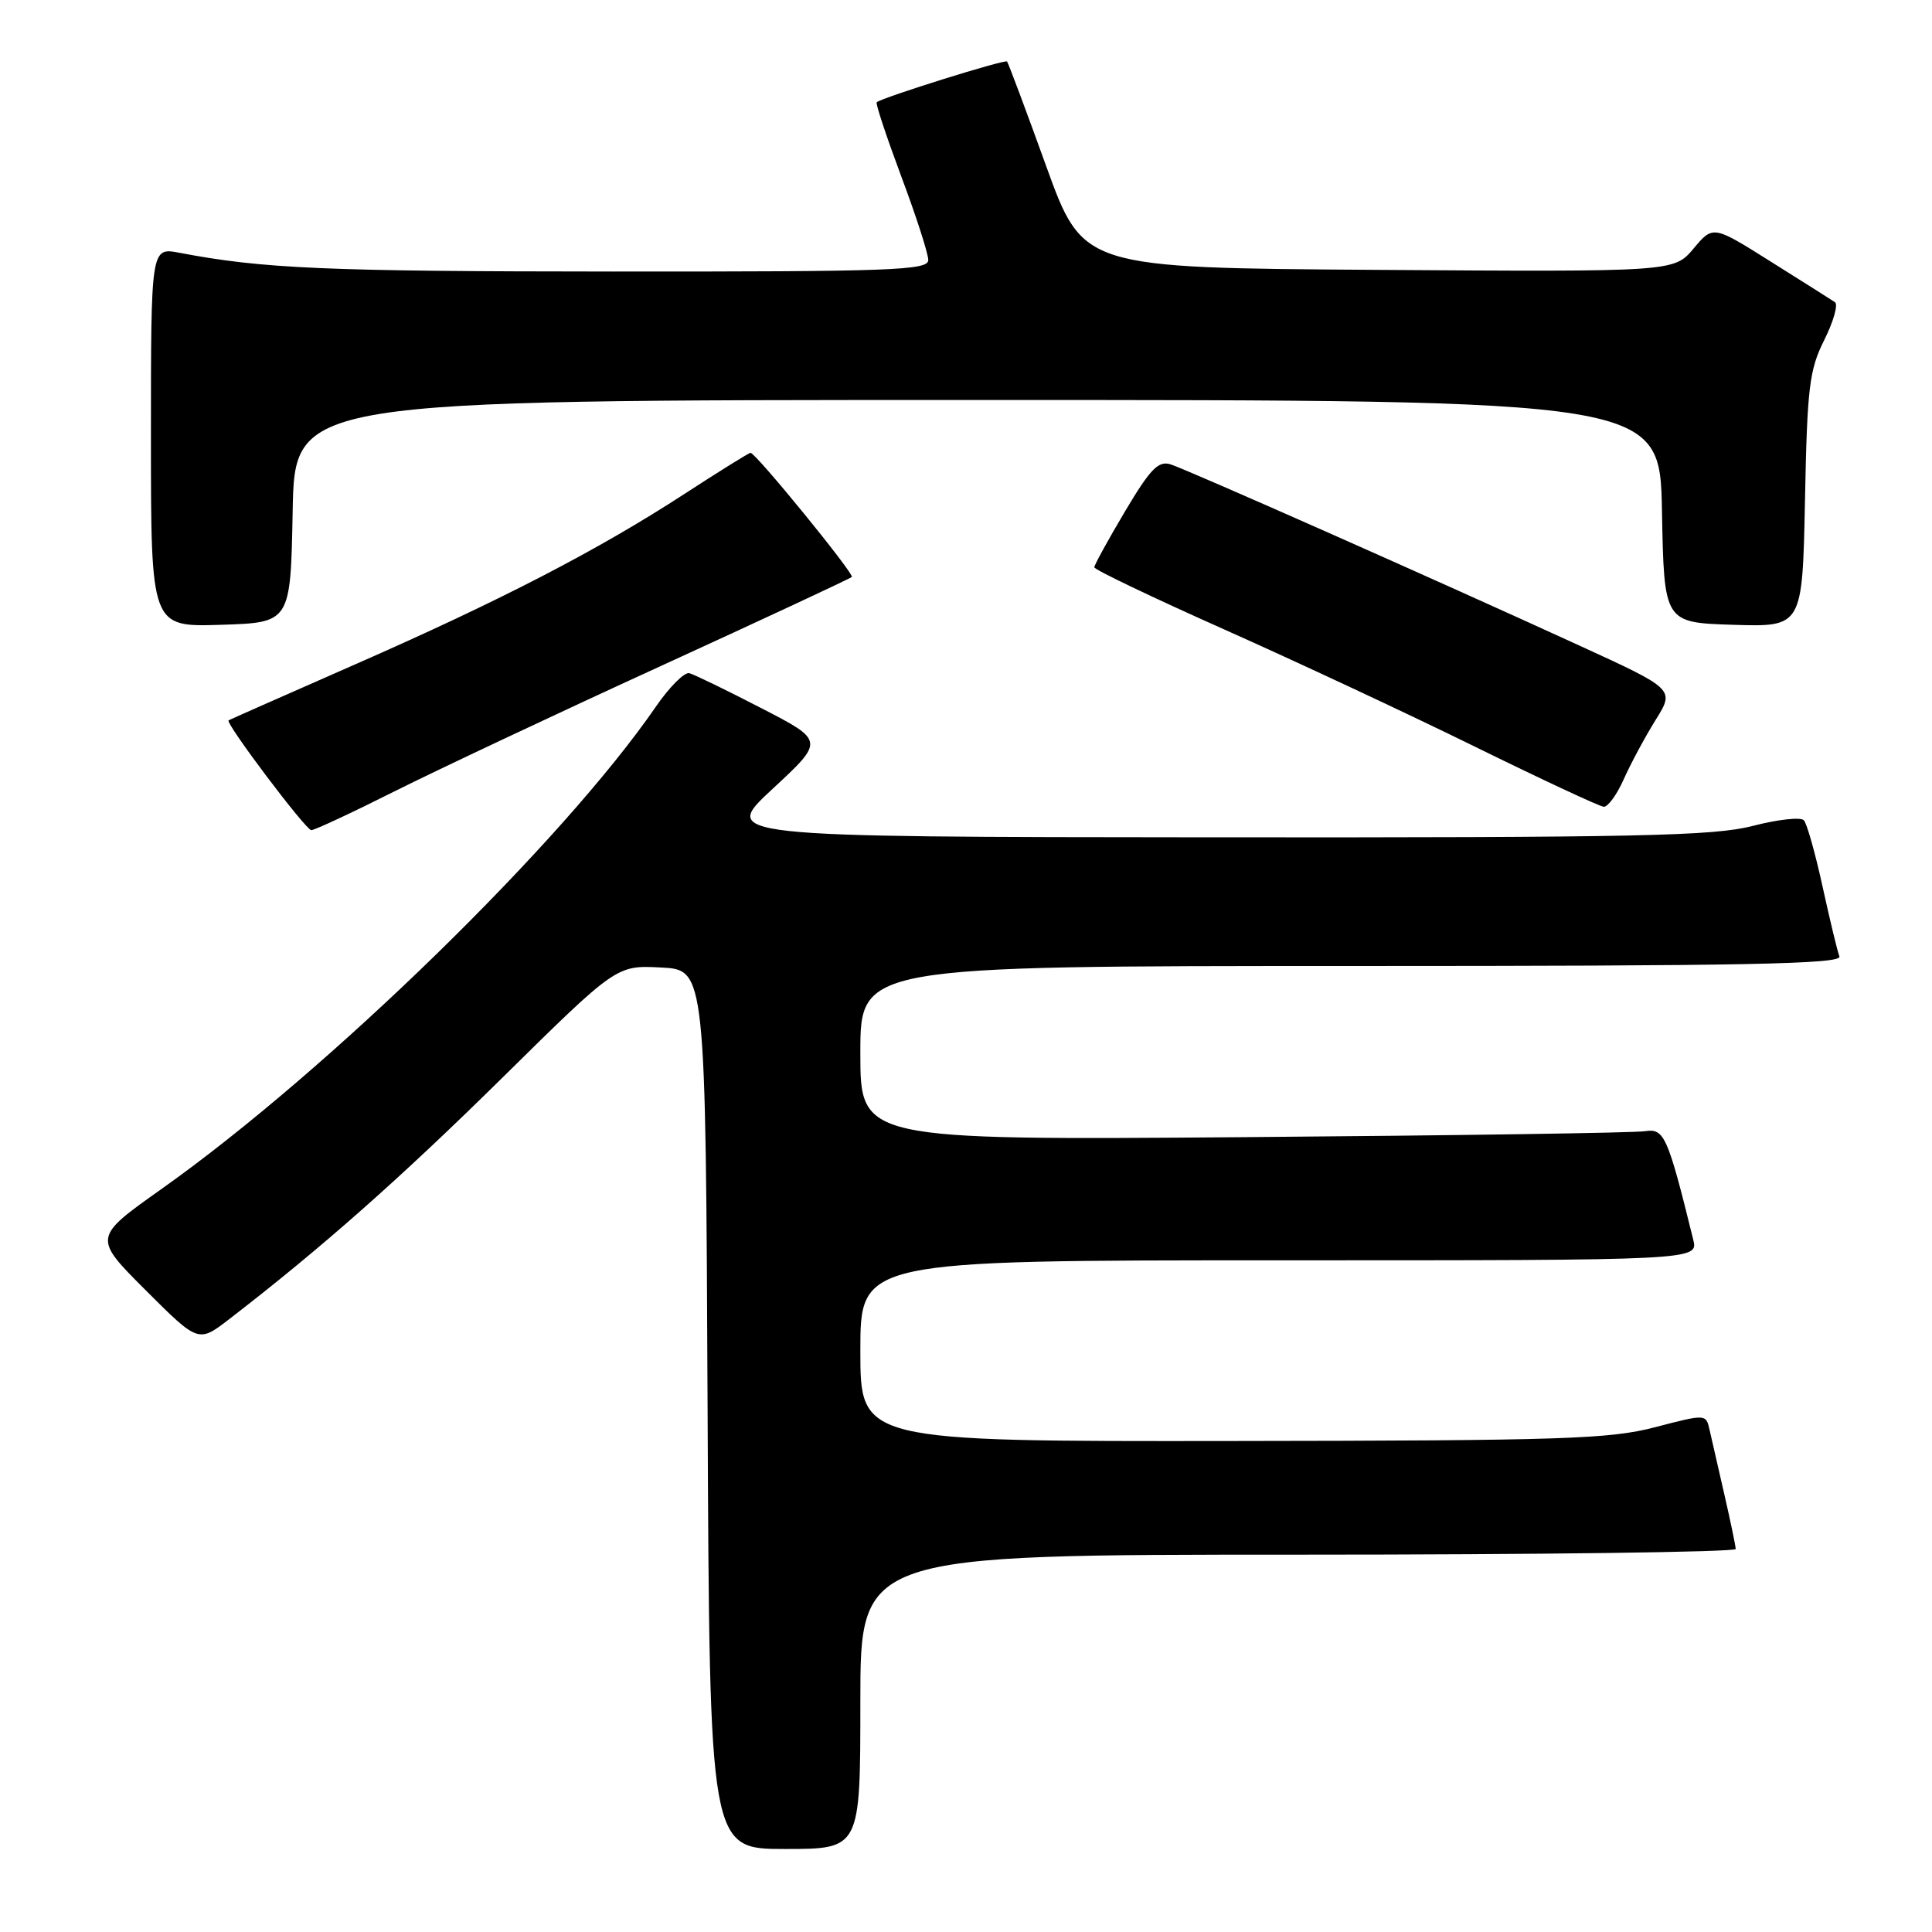 <?xml version="1.0" encoding="UTF-8" standalone="no"?>
<!DOCTYPE svg PUBLIC "-//W3C//DTD SVG 1.1//EN" "http://www.w3.org/Graphics/SVG/1.1/DTD/svg11.dtd" >
<svg xmlns="http://www.w3.org/2000/svg" xmlns:xlink="http://www.w3.org/1999/xlink" version="1.1" viewBox="0 0 256 256">
 <g >
 <path fill="currentColor"
d=" M 114.00 225.50 C 114.00 206.00 114.00 206.00 172.00 206.00 C 203.90 206.00 229.99 205.66 229.99 205.25 C 229.98 204.84 229.30 201.57 228.48 198.00 C 227.67 194.43 226.79 190.57 226.52 189.43 C 226.05 187.36 226.02 187.36 219.28 189.12 C 213.26 190.69 206.99 190.89 163.25 190.94 C 114.00 191.00 114.00 191.00 114.00 179.00 C 114.00 167.00 114.00 167.00 169.52 167.00 C 225.04 167.00 225.04 167.00 224.36 164.25 C 220.97 150.49 220.52 149.49 217.97 149.89 C 216.61 150.11 192.66 150.46 164.75 150.68 C 114.00 151.07 114.00 151.07 114.00 139.53 C 114.00 128.00 114.00 128.00 179.11 128.00 C 231.37 128.00 244.12 127.75 243.73 126.73 C 243.46 126.03 242.46 121.87 241.50 117.48 C 240.54 113.09 239.43 109.13 239.02 108.69 C 238.61 108.24 235.56 108.58 232.24 109.44 C 227.06 110.78 216.99 110.99 160.86 110.95 C 95.50 110.90 95.50 110.90 102.37 104.53 C 109.25 98.15 109.25 98.15 100.87 93.83 C 96.27 91.45 91.98 89.37 91.34 89.20 C 90.70 89.03 88.71 91.02 86.91 93.63 C 74.56 111.58 43.53 141.85 21.44 157.52 C 12.32 163.98 12.32 163.98 19.30 170.96 C 26.29 177.94 26.29 177.94 30.39 174.78 C 42.56 165.40 53.05 156.13 66.60 142.77 C 81.69 127.89 81.69 127.89 87.60 128.20 C 93.50 128.50 93.50 128.50 93.76 186.75 C 94.02 245.00 94.02 245.00 104.01 245.00 C 114.00 245.00 114.00 245.00 114.00 225.50 Z  M 52.27 104.86 C 57.90 102.04 73.75 94.57 87.50 88.28 C 101.25 81.98 112.67 76.66 112.87 76.45 C 113.25 76.08 100.14 60.00 99.45 60.00 C 99.24 60.00 95.34 62.43 90.78 65.39 C 79.31 72.86 66.35 79.57 47.00 88.06 C 37.92 92.05 30.40 95.37 30.29 95.45 C 29.80 95.77 40.52 110.00 41.25 110.00 C 41.68 110.00 46.64 107.69 52.27 104.86 Z  M 215.16 103.24 C 216.08 101.18 217.97 97.66 219.37 95.41 C 221.92 91.33 221.92 91.33 209.21 85.51 C 190.37 76.87 157.36 62.25 155.11 61.53 C 153.49 61.02 152.42 62.13 149.07 67.76 C 146.83 71.53 145.00 74.87 145.00 75.17 C 145.00 75.48 152.76 79.19 162.25 83.42 C 171.74 87.65 186.70 94.64 195.50 98.97 C 204.30 103.29 211.95 106.86 212.50 106.90 C 213.05 106.94 214.25 105.30 215.16 103.24 Z  M 38.78 67.75 C 39.05 53.00 39.05 53.00 129.50 53.00 C 219.95 53.00 219.95 53.00 220.22 67.75 C 220.50 82.50 220.50 82.50 229.67 82.79 C 238.83 83.07 238.83 83.07 239.17 66.29 C 239.46 51.33 239.74 49.01 241.73 45.04 C 242.95 42.59 243.59 40.34 243.14 40.04 C 242.70 39.74 238.88 37.33 234.66 34.68 C 226.99 29.85 226.99 29.85 224.40 32.94 C 221.80 36.02 221.80 36.02 182.65 35.76 C 143.50 35.50 143.50 35.50 138.62 22.00 C 135.94 14.57 133.60 8.34 133.44 8.15 C 133.16 7.83 116.95 12.90 116.17 13.55 C 115.99 13.70 117.46 18.11 119.42 23.37 C 121.39 28.62 123.00 33.61 123.00 34.46 C 123.00 35.82 118.23 36.00 81.25 35.98 C 43.08 35.96 34.88 35.61 23.75 33.49 C 20.00 32.78 20.00 32.78 20.00 57.93 C 20.00 83.08 20.00 83.08 29.25 82.79 C 38.50 82.50 38.50 82.50 38.78 67.75 Z "/>
</g>
</svg>